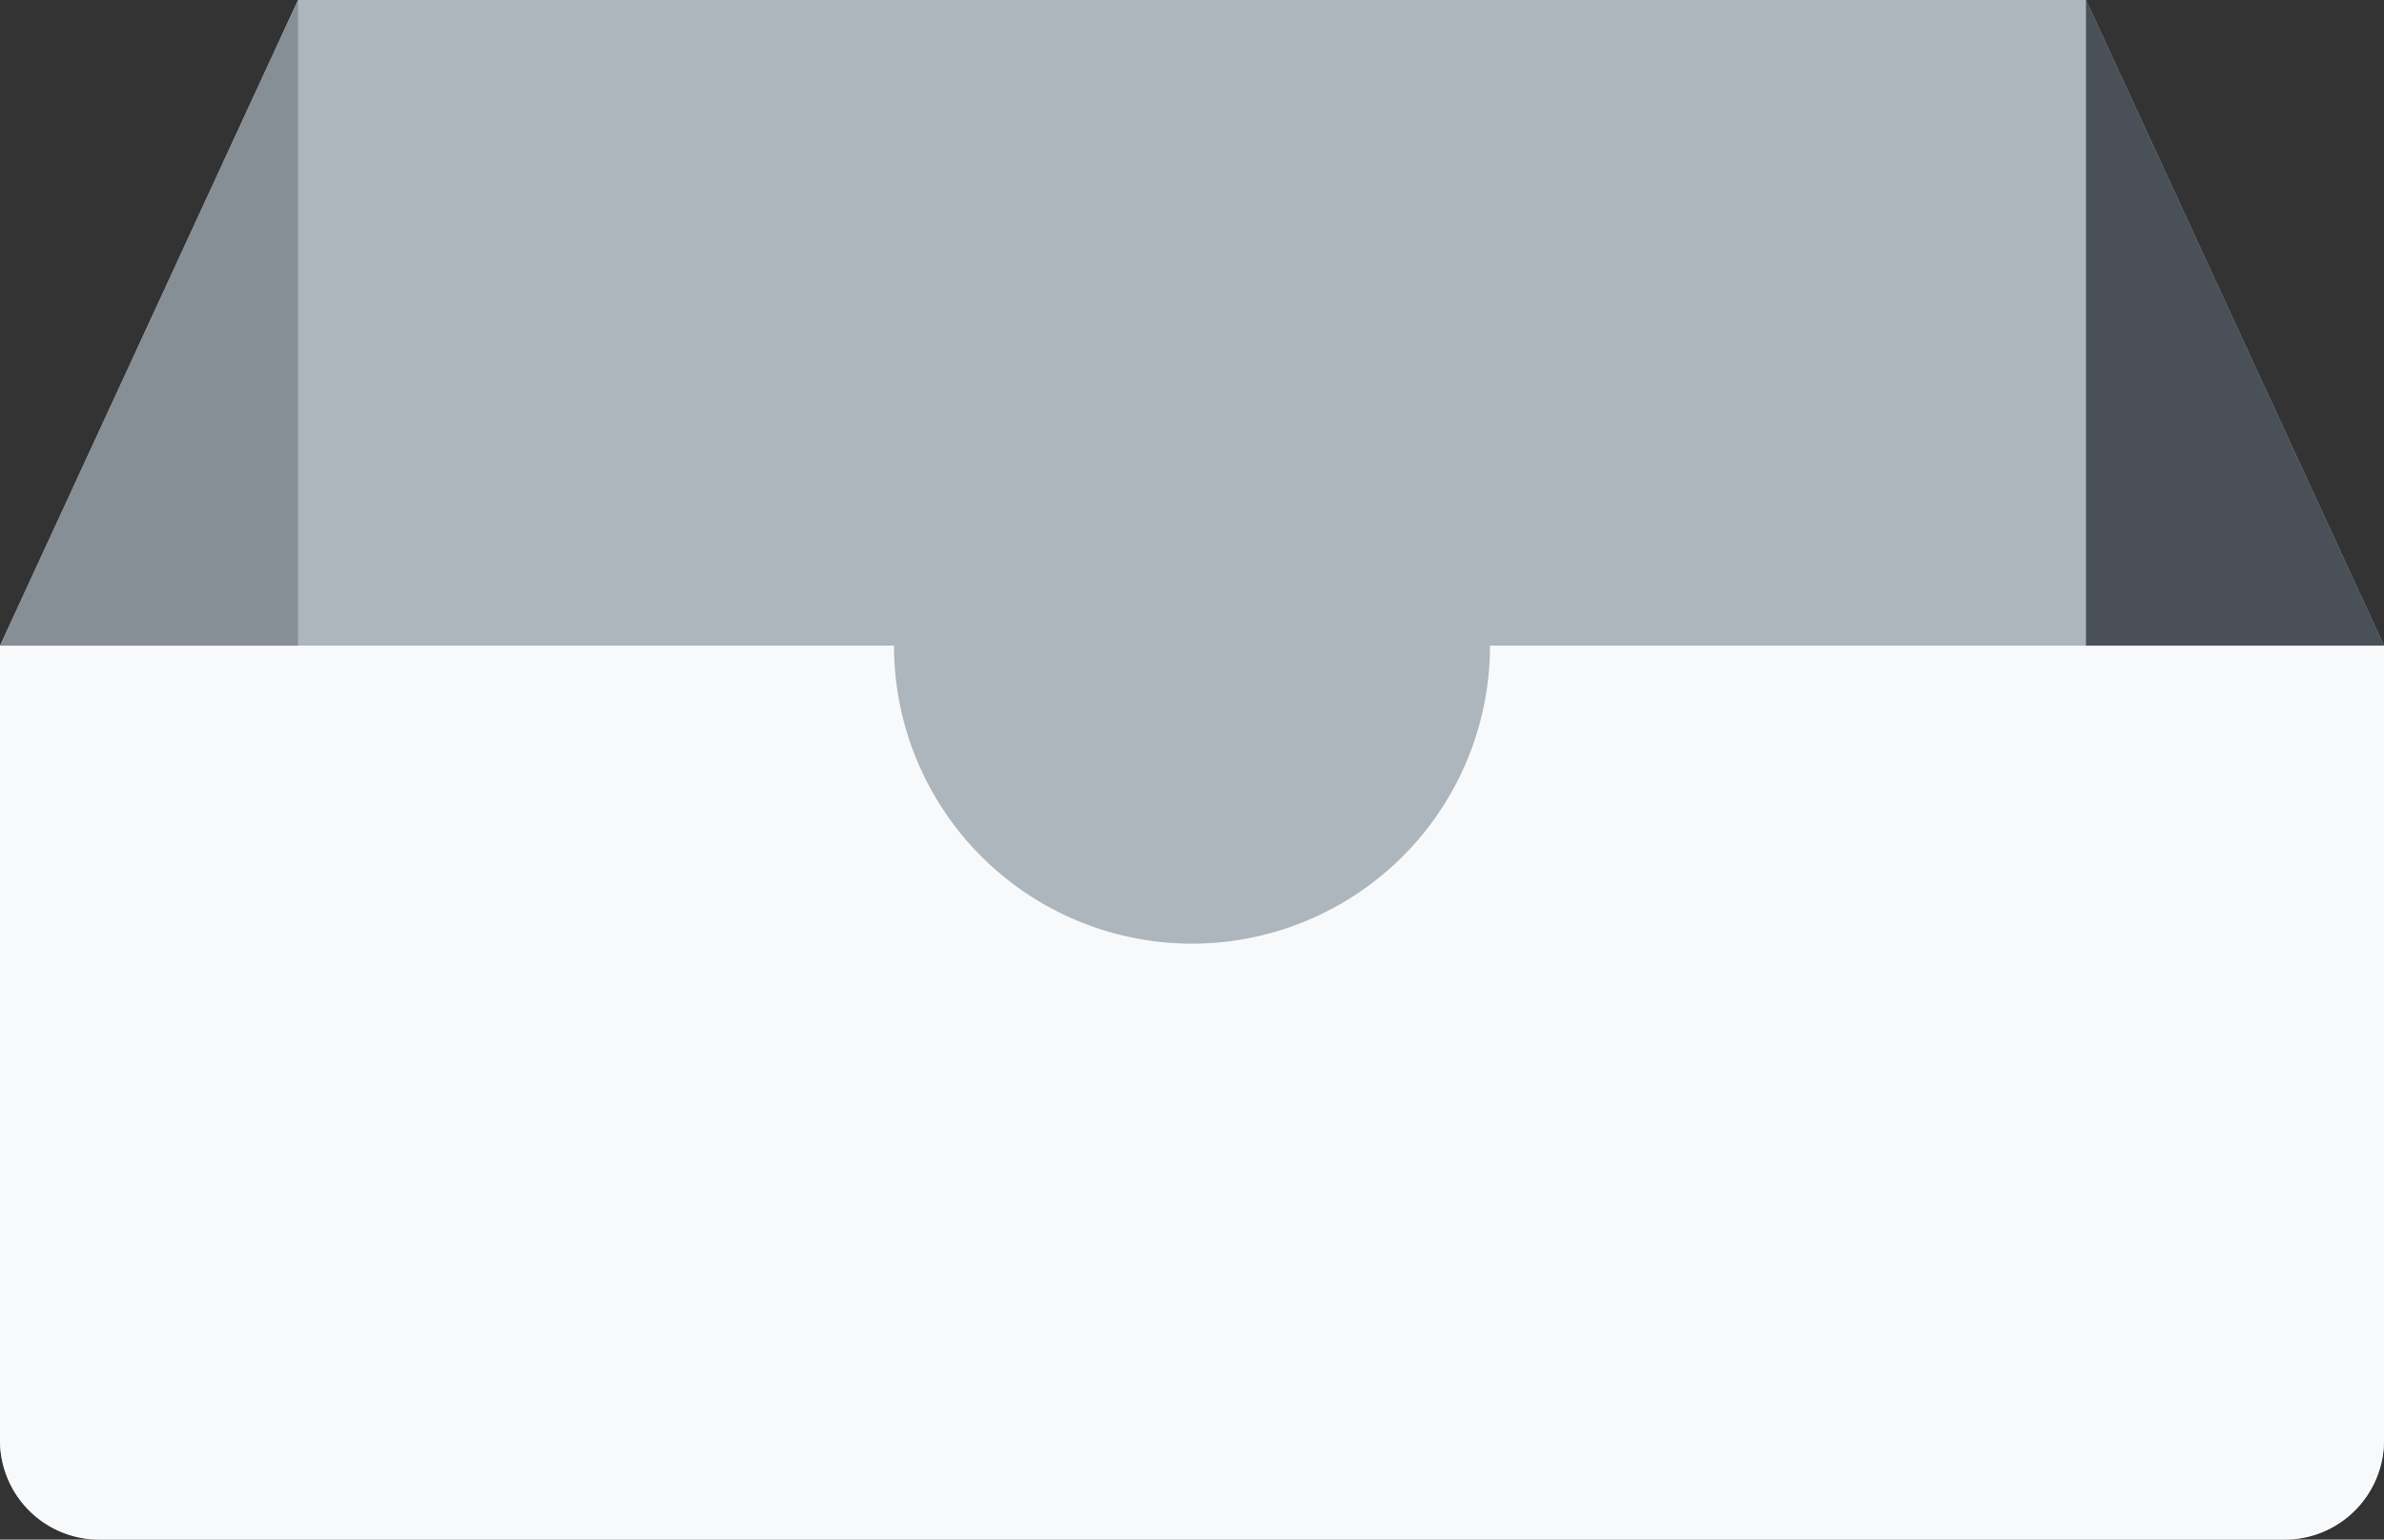 <svg width="48" height="31" viewBox="0 0 48 31" fill="none" xmlns="http://www.w3.org/2000/svg">
    <rect x="0" y="0" width="48" height="31" fill="#333333" stroke="none"/>
    <path d="M6 0h36l6 13v16a2 2 0 0 1-2 2H2a2 2 0 0 1-2-2V13L6 0z" fill="#ADB5BD"/>
    <path d="M18 13a6 6 0 0 0 12 0h18v16a2 2 0 0 1-2 2H2a2 2 0 0 1-2-2V13h18z" fill="#F8F9FA"/>
    <path d="M6 13V0L0 13h6z" fill="#868E96"/>
    <path d="M42 13V0l6 13h-6z" fill="#495057"/>
</svg>
